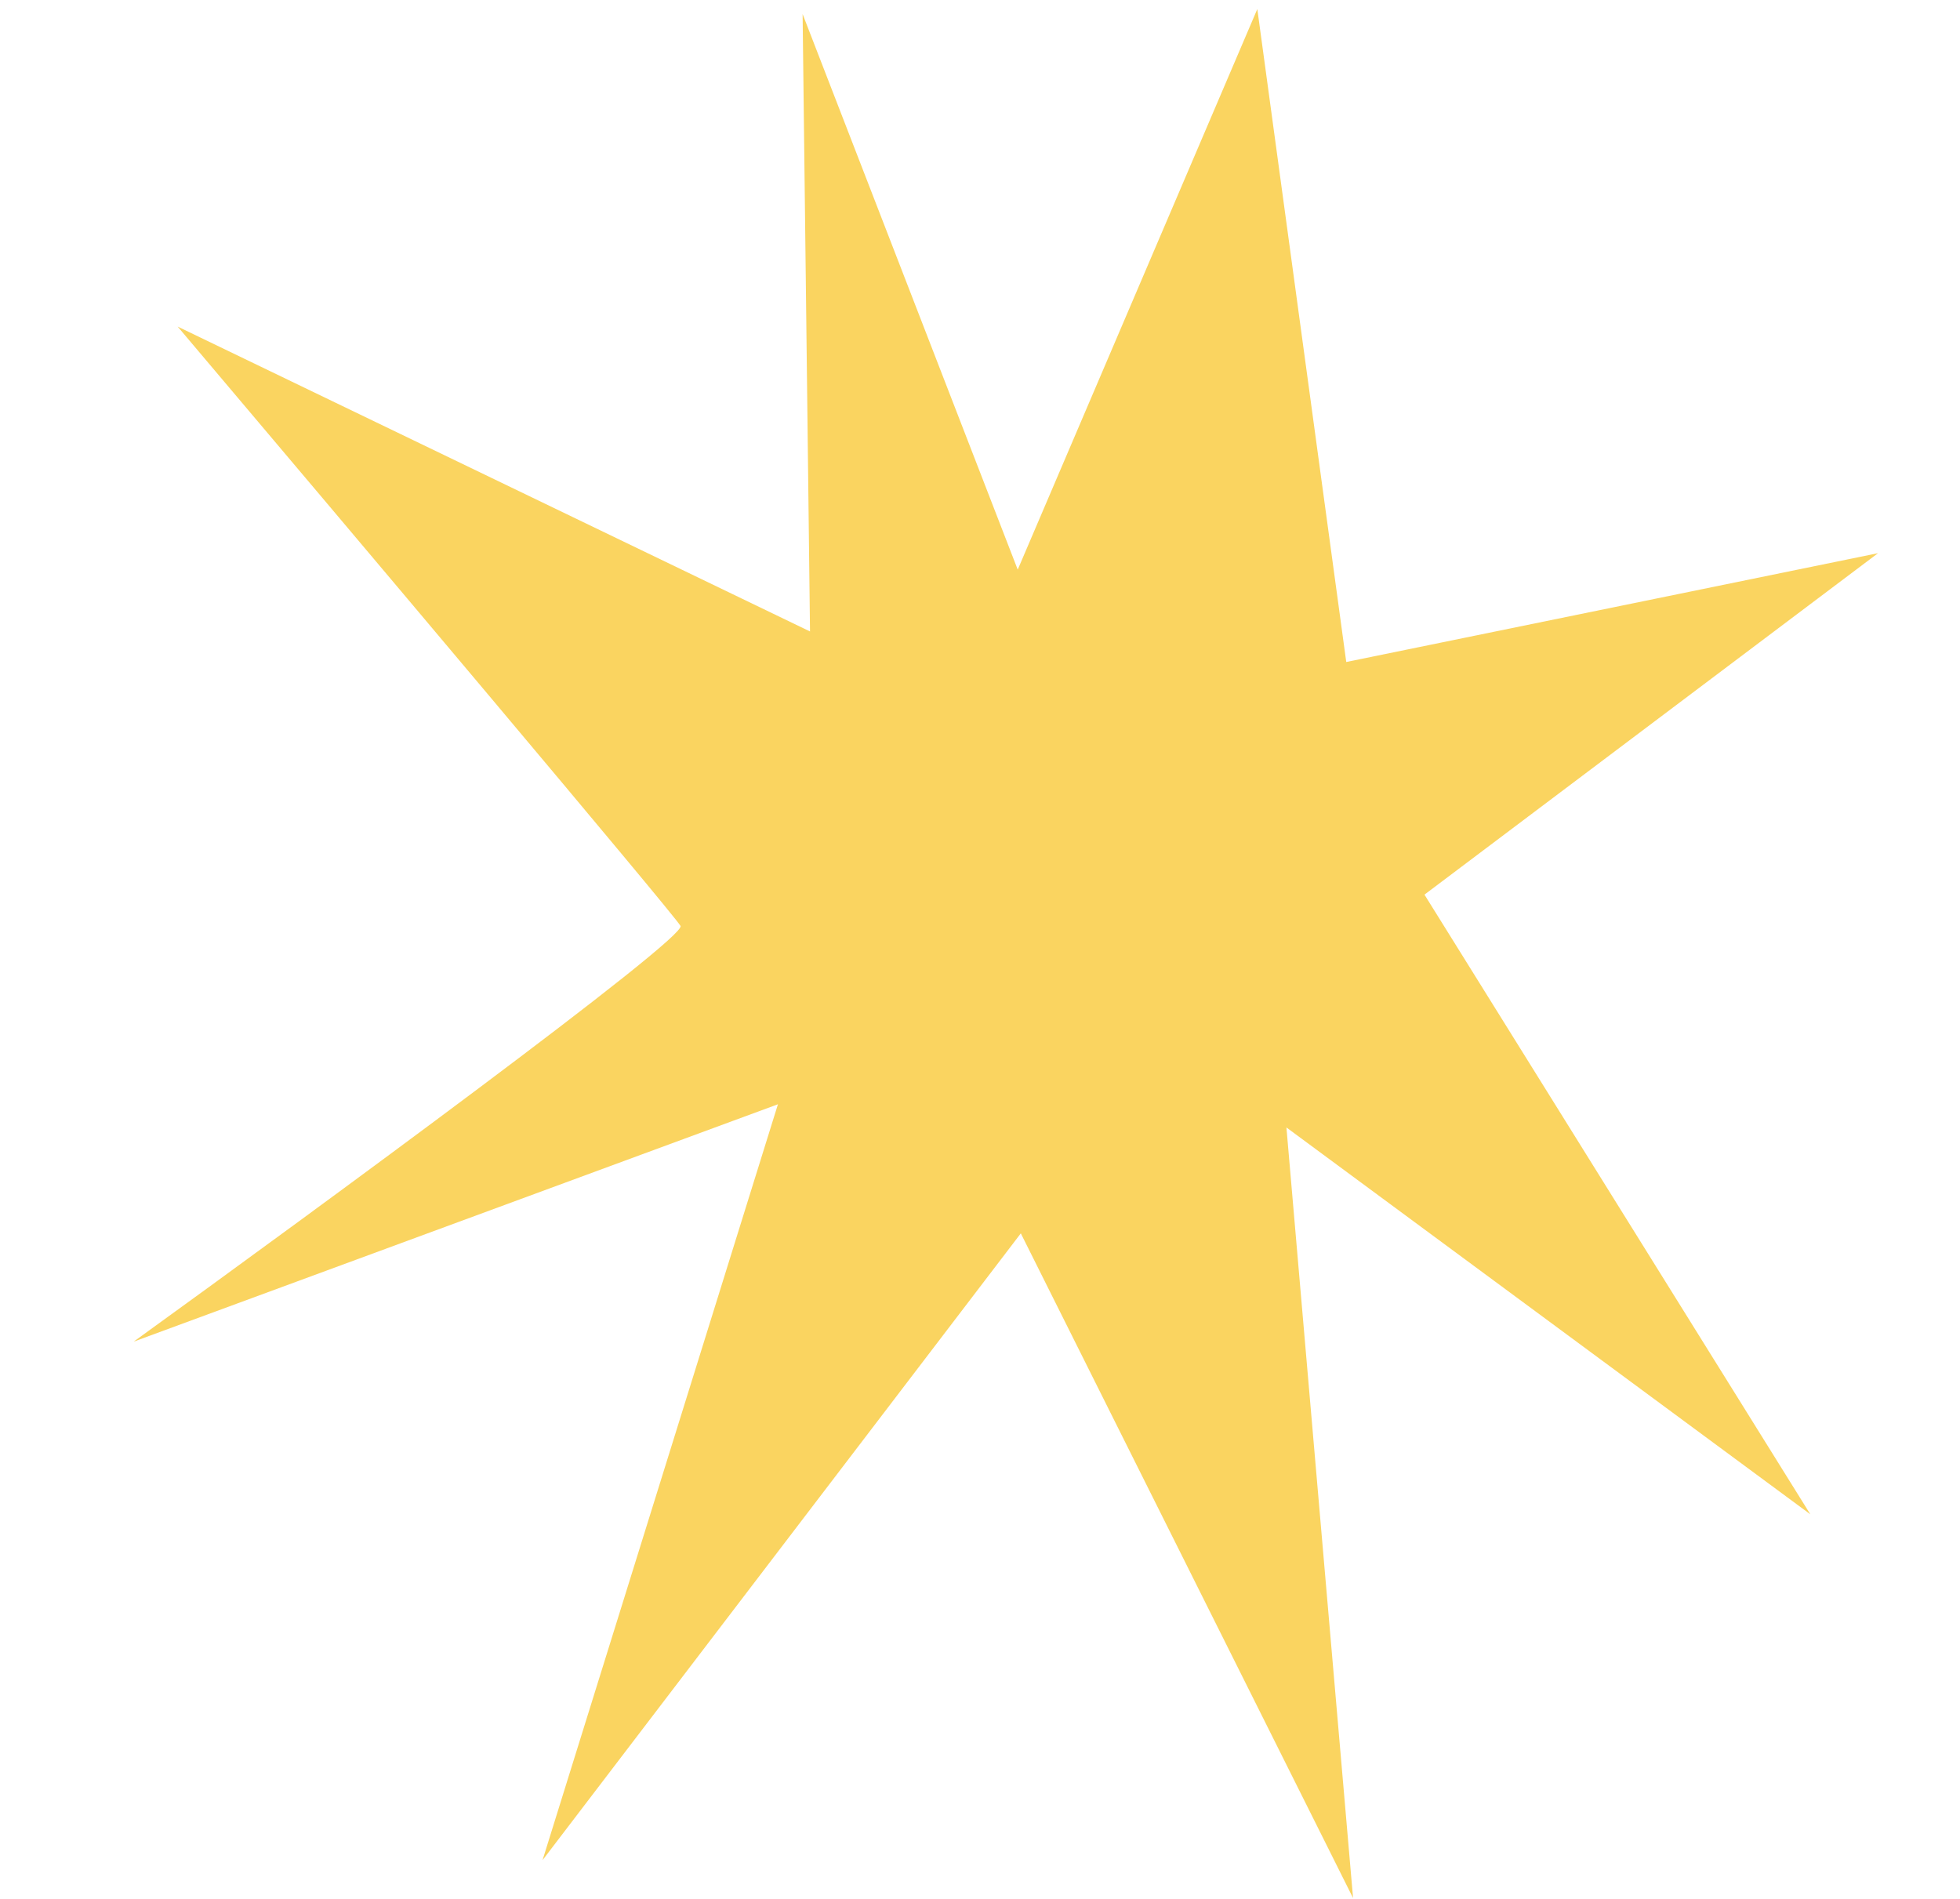<svg width="2548" height="2468" viewBox="0 0 2548 2468" fill="none" xmlns="http://www.w3.org/2000/svg">
<path d="M173.722 1744.02L1011.32 1435.43L705.317 2418L1327.06 1603.24L1758.98 2467.24L1672.35 1465.58L2353.43 1968.44L1851.8 1162.93L2441.44 719.068L1750.13 860.527L1634.51 11.774L1323.04 740.468L1043.39 18.261L1053.02 820.832L230.959 424.528C445.278 677.87 876.069 1188.36 884.674 1203.6C893.278 1218.83 414.291 1570.23 173.722 1744.02Z" fill="#FAD460"/>
</svg>
